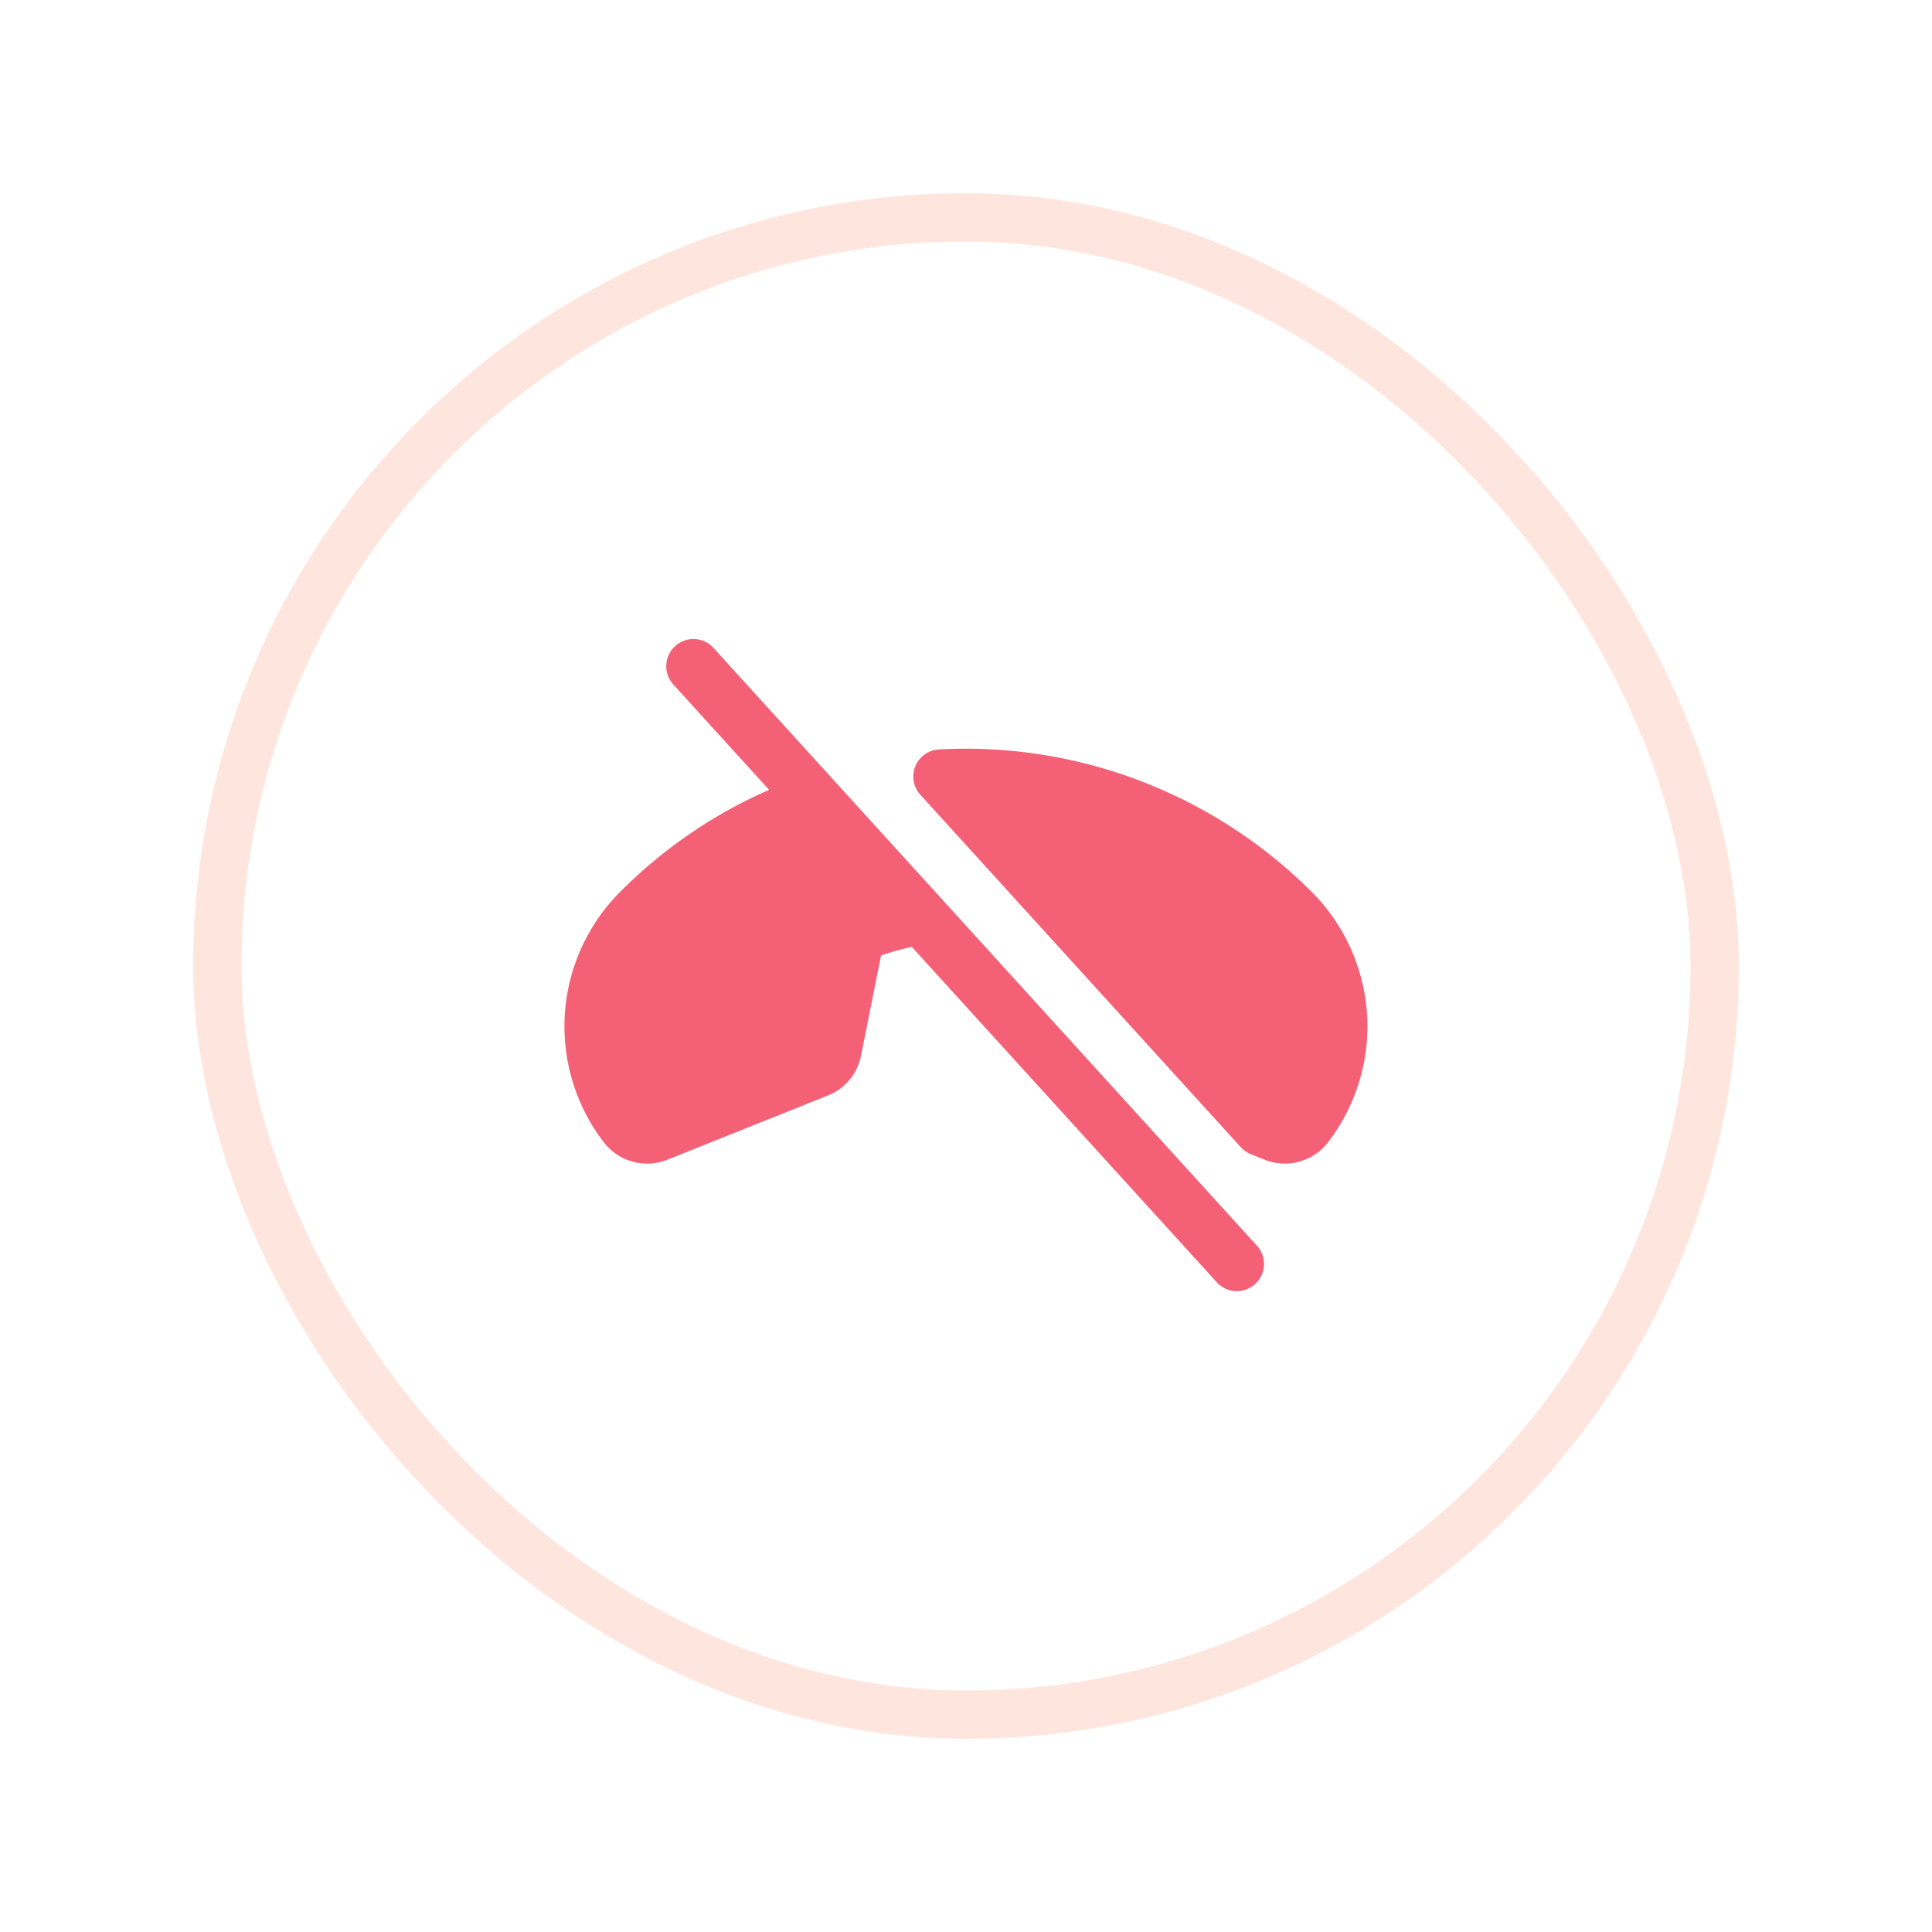 <svg xmlns="http://www.w3.org/2000/svg" width="40" height="40" fill="none">
                                        <g filter="url(#a)"><rect width="32" height="32" x="4" fill="#fff" rx="16"></rect><rect width="31" height="31" x="4.5" y=".5" stroke="#FEE6DF" rx="15.5"></rect><path fill="#F46177" d="m19.499 14.614-.003-.004-2.186-2.404-.003-.003-2.517-2.769a.563.563 0 1 0-.832.757l1.965 2.162a10 10 0 0 0-3.084 2.113 3.94 3.94 0 0 0-.33 5.194 1.13 1.13 0 0 0 1.305.352l3.327-1.331a1.12 1.12 0 0 0 .685-.824l.415-2.075q.314-.108.638-.177l6.329 6.961a.563.563 0 0 0 .832-.757zM27.158 14.466a10.14 10.14 0 0 0-7.716-2.95.562.562 0 0 0-.386.94l6.635 7.298a.6.6 0 0 0 .207.143l.285.114a1.13 1.13 0 0 0 1.305-.351 3.94 3.94 0 0 0-.33-5.194"></path></g><defs><filter id="a" width="40" height="40" x="0" y="0" color-interpolation-filters="sRGB" filterUnits="userSpaceOnUse"><feFlood flood-opacity="0" result="BackgroundImageFix"></feFlood><feColorMatrix in="SourceAlpha" result="hardAlpha" values="0 0 0 0 0 0 0 0 0 0 0 0 0 0 0 0 0 0 127 0"></feColorMatrix><feMorphology in="SourceAlpha" radius="2" result="effect1_dropShadow_104_84531"></feMorphology><feOffset dy="4"></feOffset><feGaussianBlur stdDeviation="3"></feGaussianBlur><feColorMatrix values="0 0 0 0 0.973 0 0 0 0 0.533 0 0 0 0 0.557 0 0 0 0.08 0"></feColorMatrix><feBlend in2="BackgroundImageFix" result="effect1_dropShadow_104_84531"></feBlend><feBlend in="SourceGraphic" in2="effect1_dropShadow_104_84531" result="shape"></feBlend></filter></defs>
                                    </svg>